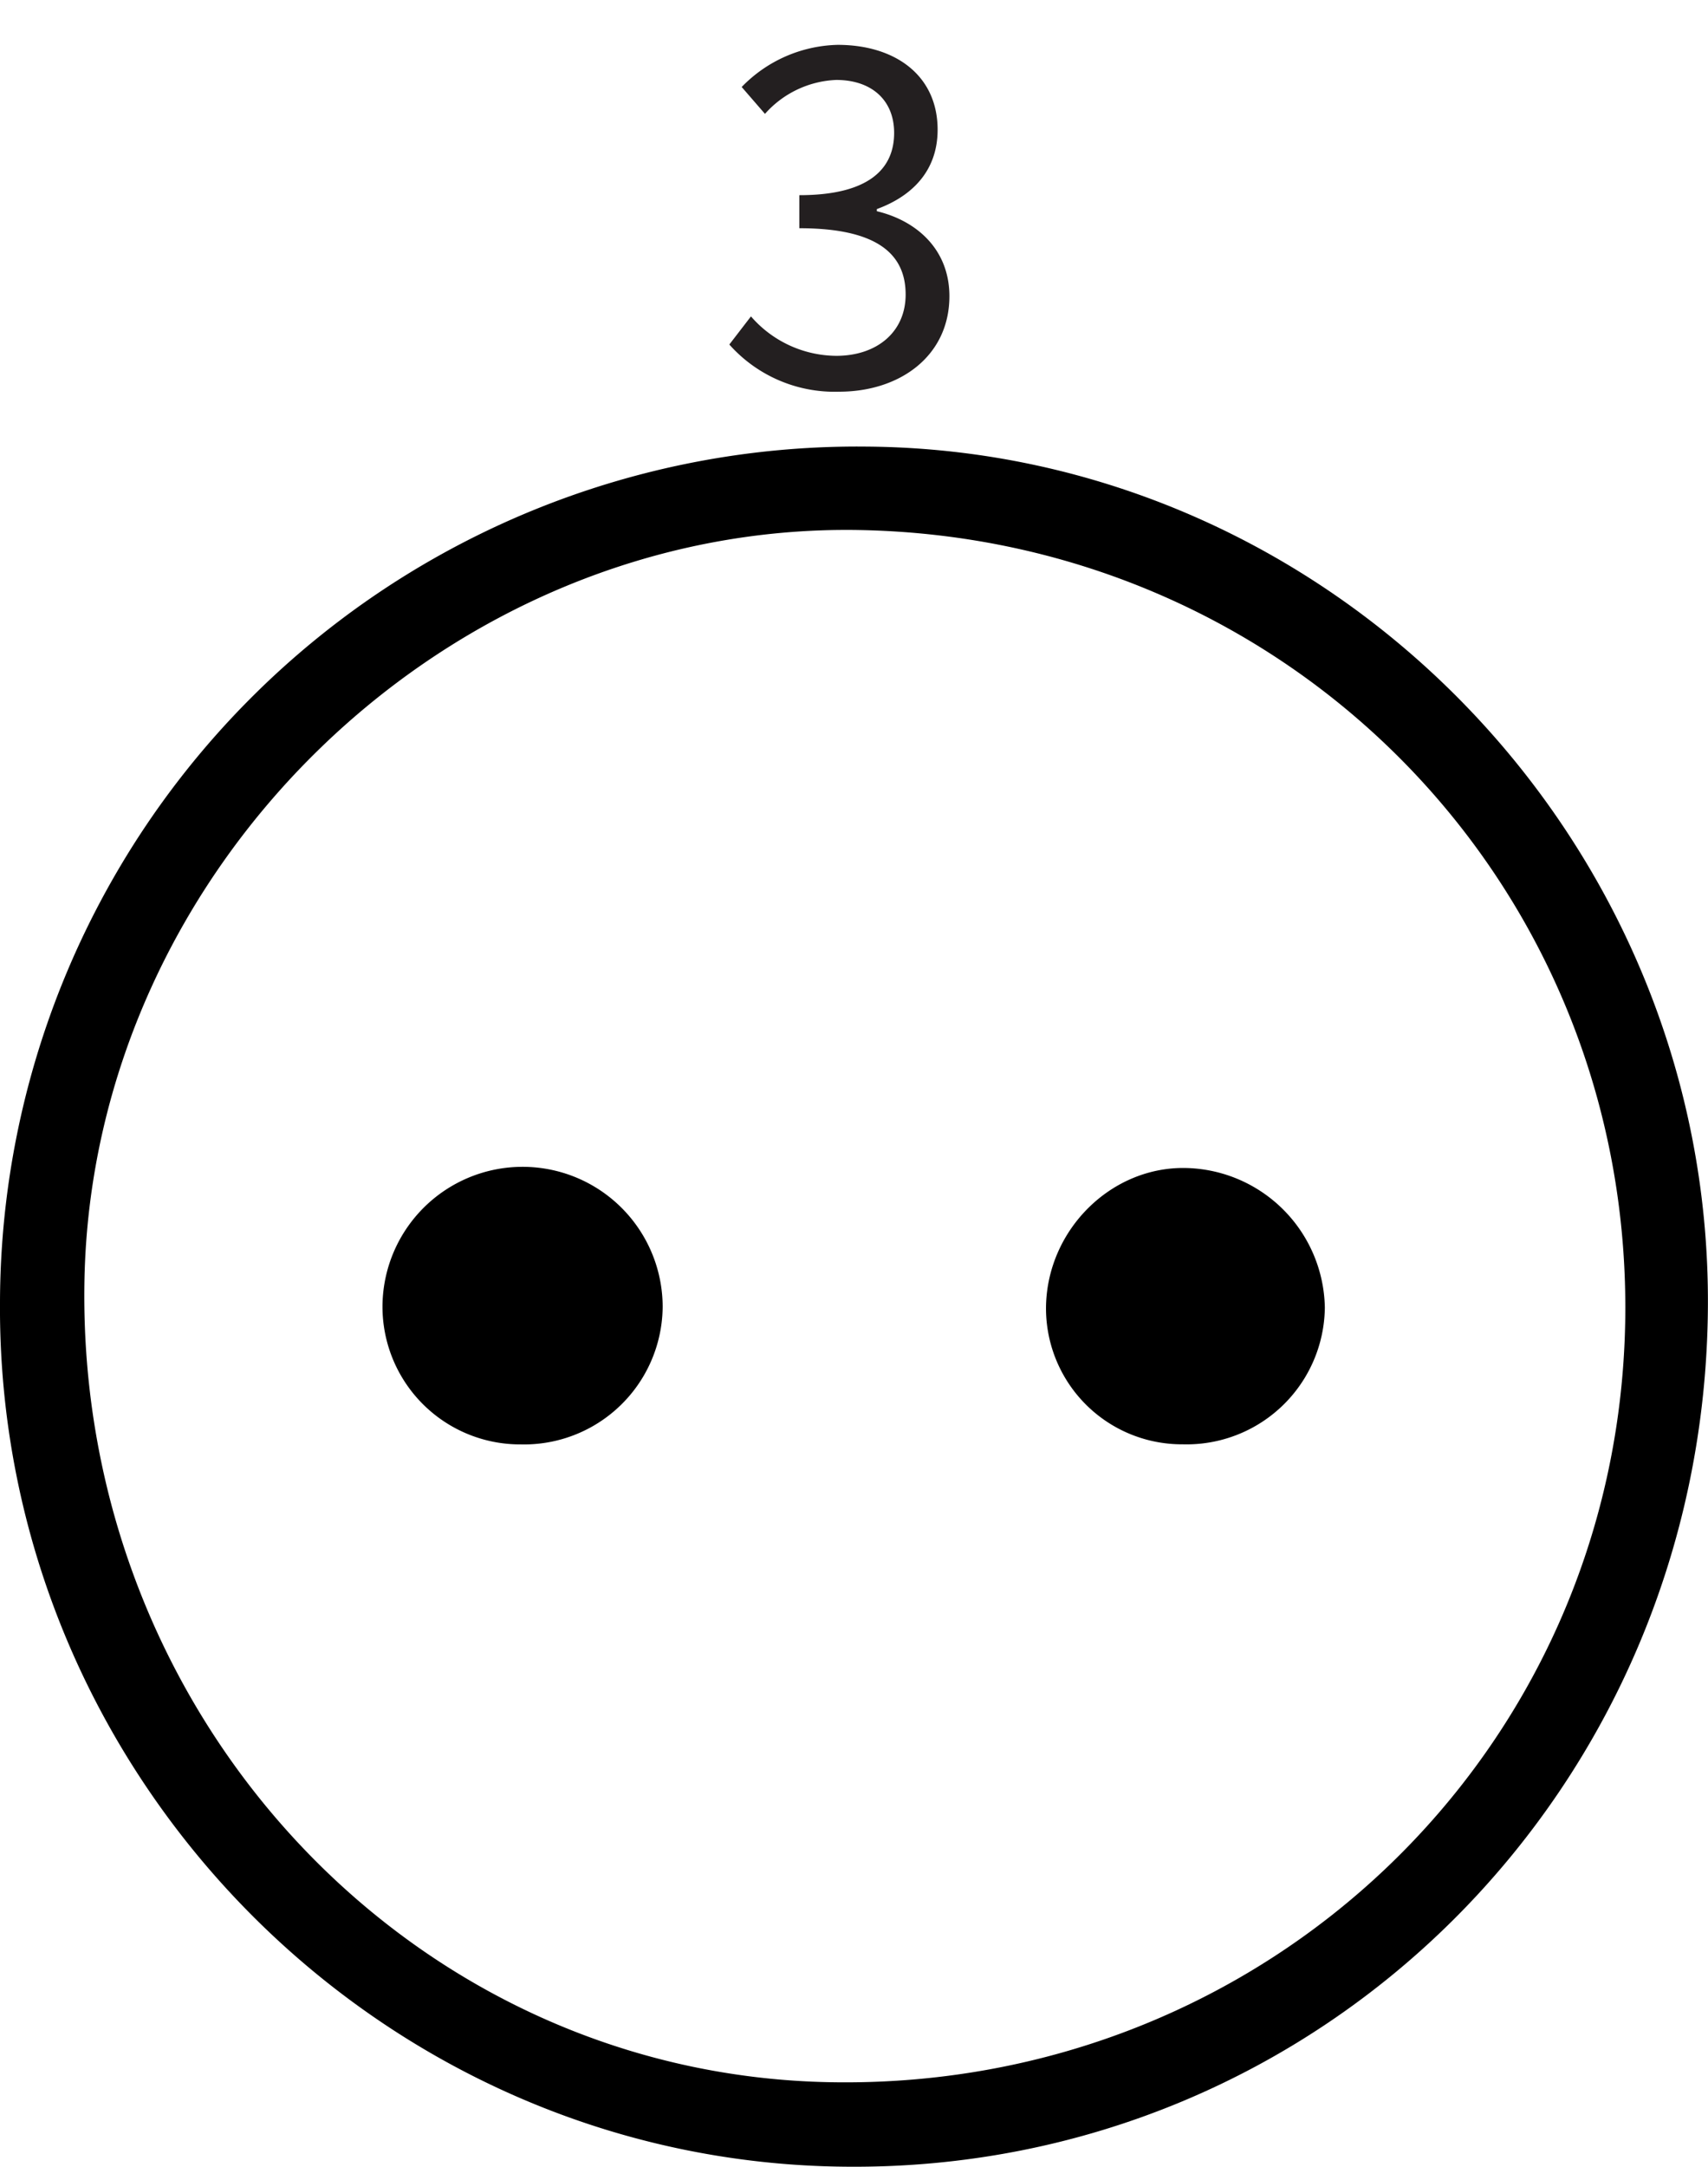 <svg id="Layer_1" data-name="Layer 1" xmlns="http://www.w3.org/2000/svg" viewBox="0 0 176.79 224.18"><defs><style>.cls-1{fill:#231f20;}</style></defs><title>pin3</title><path d="M176.78,135.14c-.3,49.8-39.91,89.39-89.07,89C39.2,223.83-.36,183.45,0,134.65A88.74,88.74,0,0,1,89.71,46.2C137.74,46.55,177.08,86.74,176.78,135.14ZM88.86,54.83c-42.51-.72-79.36,35-80.12,77.71-.8,45,33.84,82.12,77.3,82.86,44.93.77,81.38-34.12,82.18-78.68C169,91.9,133.85,55.6,88.86,54.83Z"/><path d="M53.91,149.42a14.25,14.25,0,0,1-14.32-14.18,14.48,14.48,0,0,1,29-.07A14.35,14.35,0,0,1,53.91,149.42Z"/><path d="M122.43,149.41a14.07,14.07,0,0,1-14.16-14.26c.14-8,6.83-14.56,14.61-14.32a14.7,14.7,0,0,1,14.25,14.44A14.31,14.31,0,0,1,122.43,149.41Z"/><path class="cls-1" d="M75.49,35.64l2.24-2.91a11.79,11.79,0,0,0,8.83,4.08c4.2,0,7.18-2.46,7.18-6.34,0-4.11-2.83-6.86-11-6.86V20.19c7.32,0,9.81-2.82,9.81-6.44,0-3.37-2.31-5.48-6-5.48a10.42,10.42,0,0,0-7.37,3.51L76.77,9A14.28,14.28,0,0,1,86.7,4.64c6,0,10.35,3.19,10.35,8.78,0,4.16-2.53,6.83-6.29,8.21v.22c4.18,1,7.51,4,7.51,8.79,0,6.16-5.09,9.88-11.42,9.88A14.58,14.58,0,0,1,75.49,35.64Z"/></svg>